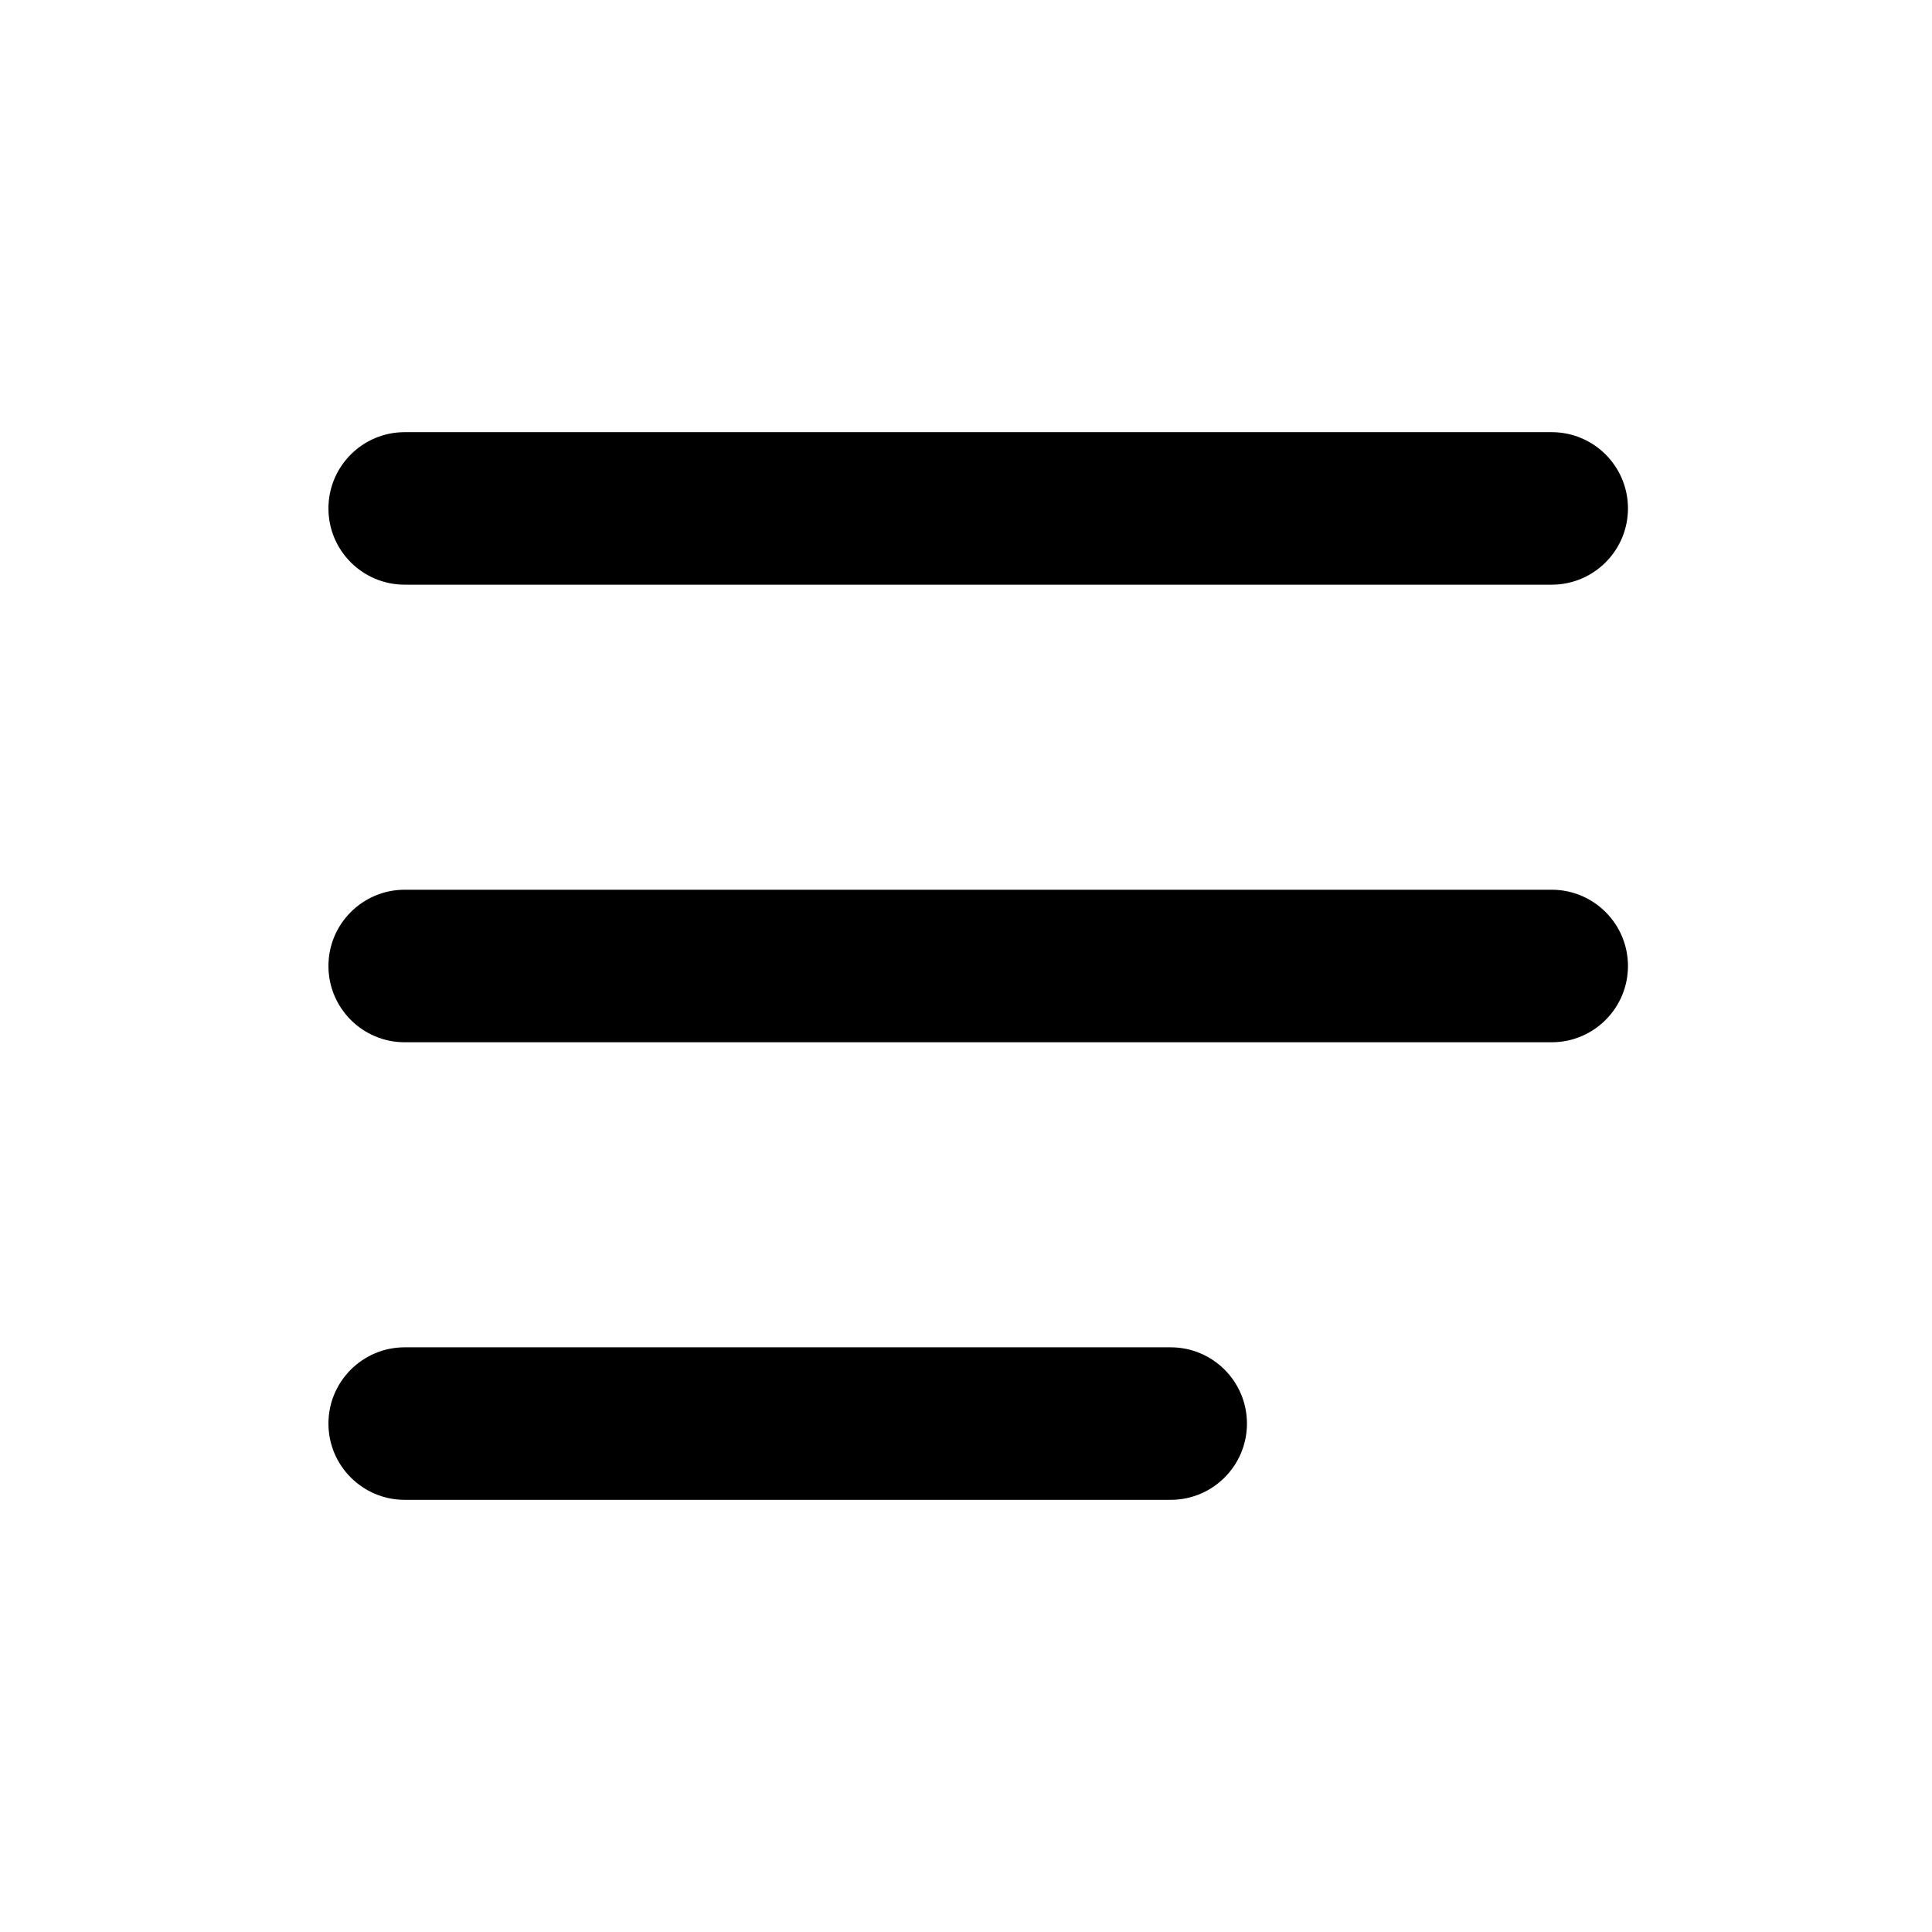 <svg width="20px" height="20px" viewBox="0 0 19 18" fill="currentColor" xmlns="http://www.w3.org/2000/svg"><path fill-rule="evenodd" clip-rule="evenodd" d="M3.23 4.5C3.23 4.086 3.566 3.75 3.98 3.75H15.26C15.674 3.75 16.01 4.086 16.01 4.5 16.01 4.914 15.674 5.25 15.26 5.25H3.98C3.566 5.25 3.23 4.914 3.23 4.5zM3.23 9C3.23 8.586 3.566 8.25 3.98 8.25H15.26C15.674 8.25 16.01 8.586 16.01 9 16.01 9.414 15.674 9.75 15.26 9.75H3.98C3.566 9.75 3.23 9.414 3.23 9zM3.23 13.5C3.23 13.086 3.566 12.75 3.98 12.75H11.513C11.927 12.75 12.263 13.086 12.263 13.5 12.263 13.914 11.927 14.25 11.513 14.25H3.98C3.566 14.25 3.23 13.914 3.23 13.5z" fill-opacity="1"></path></svg>